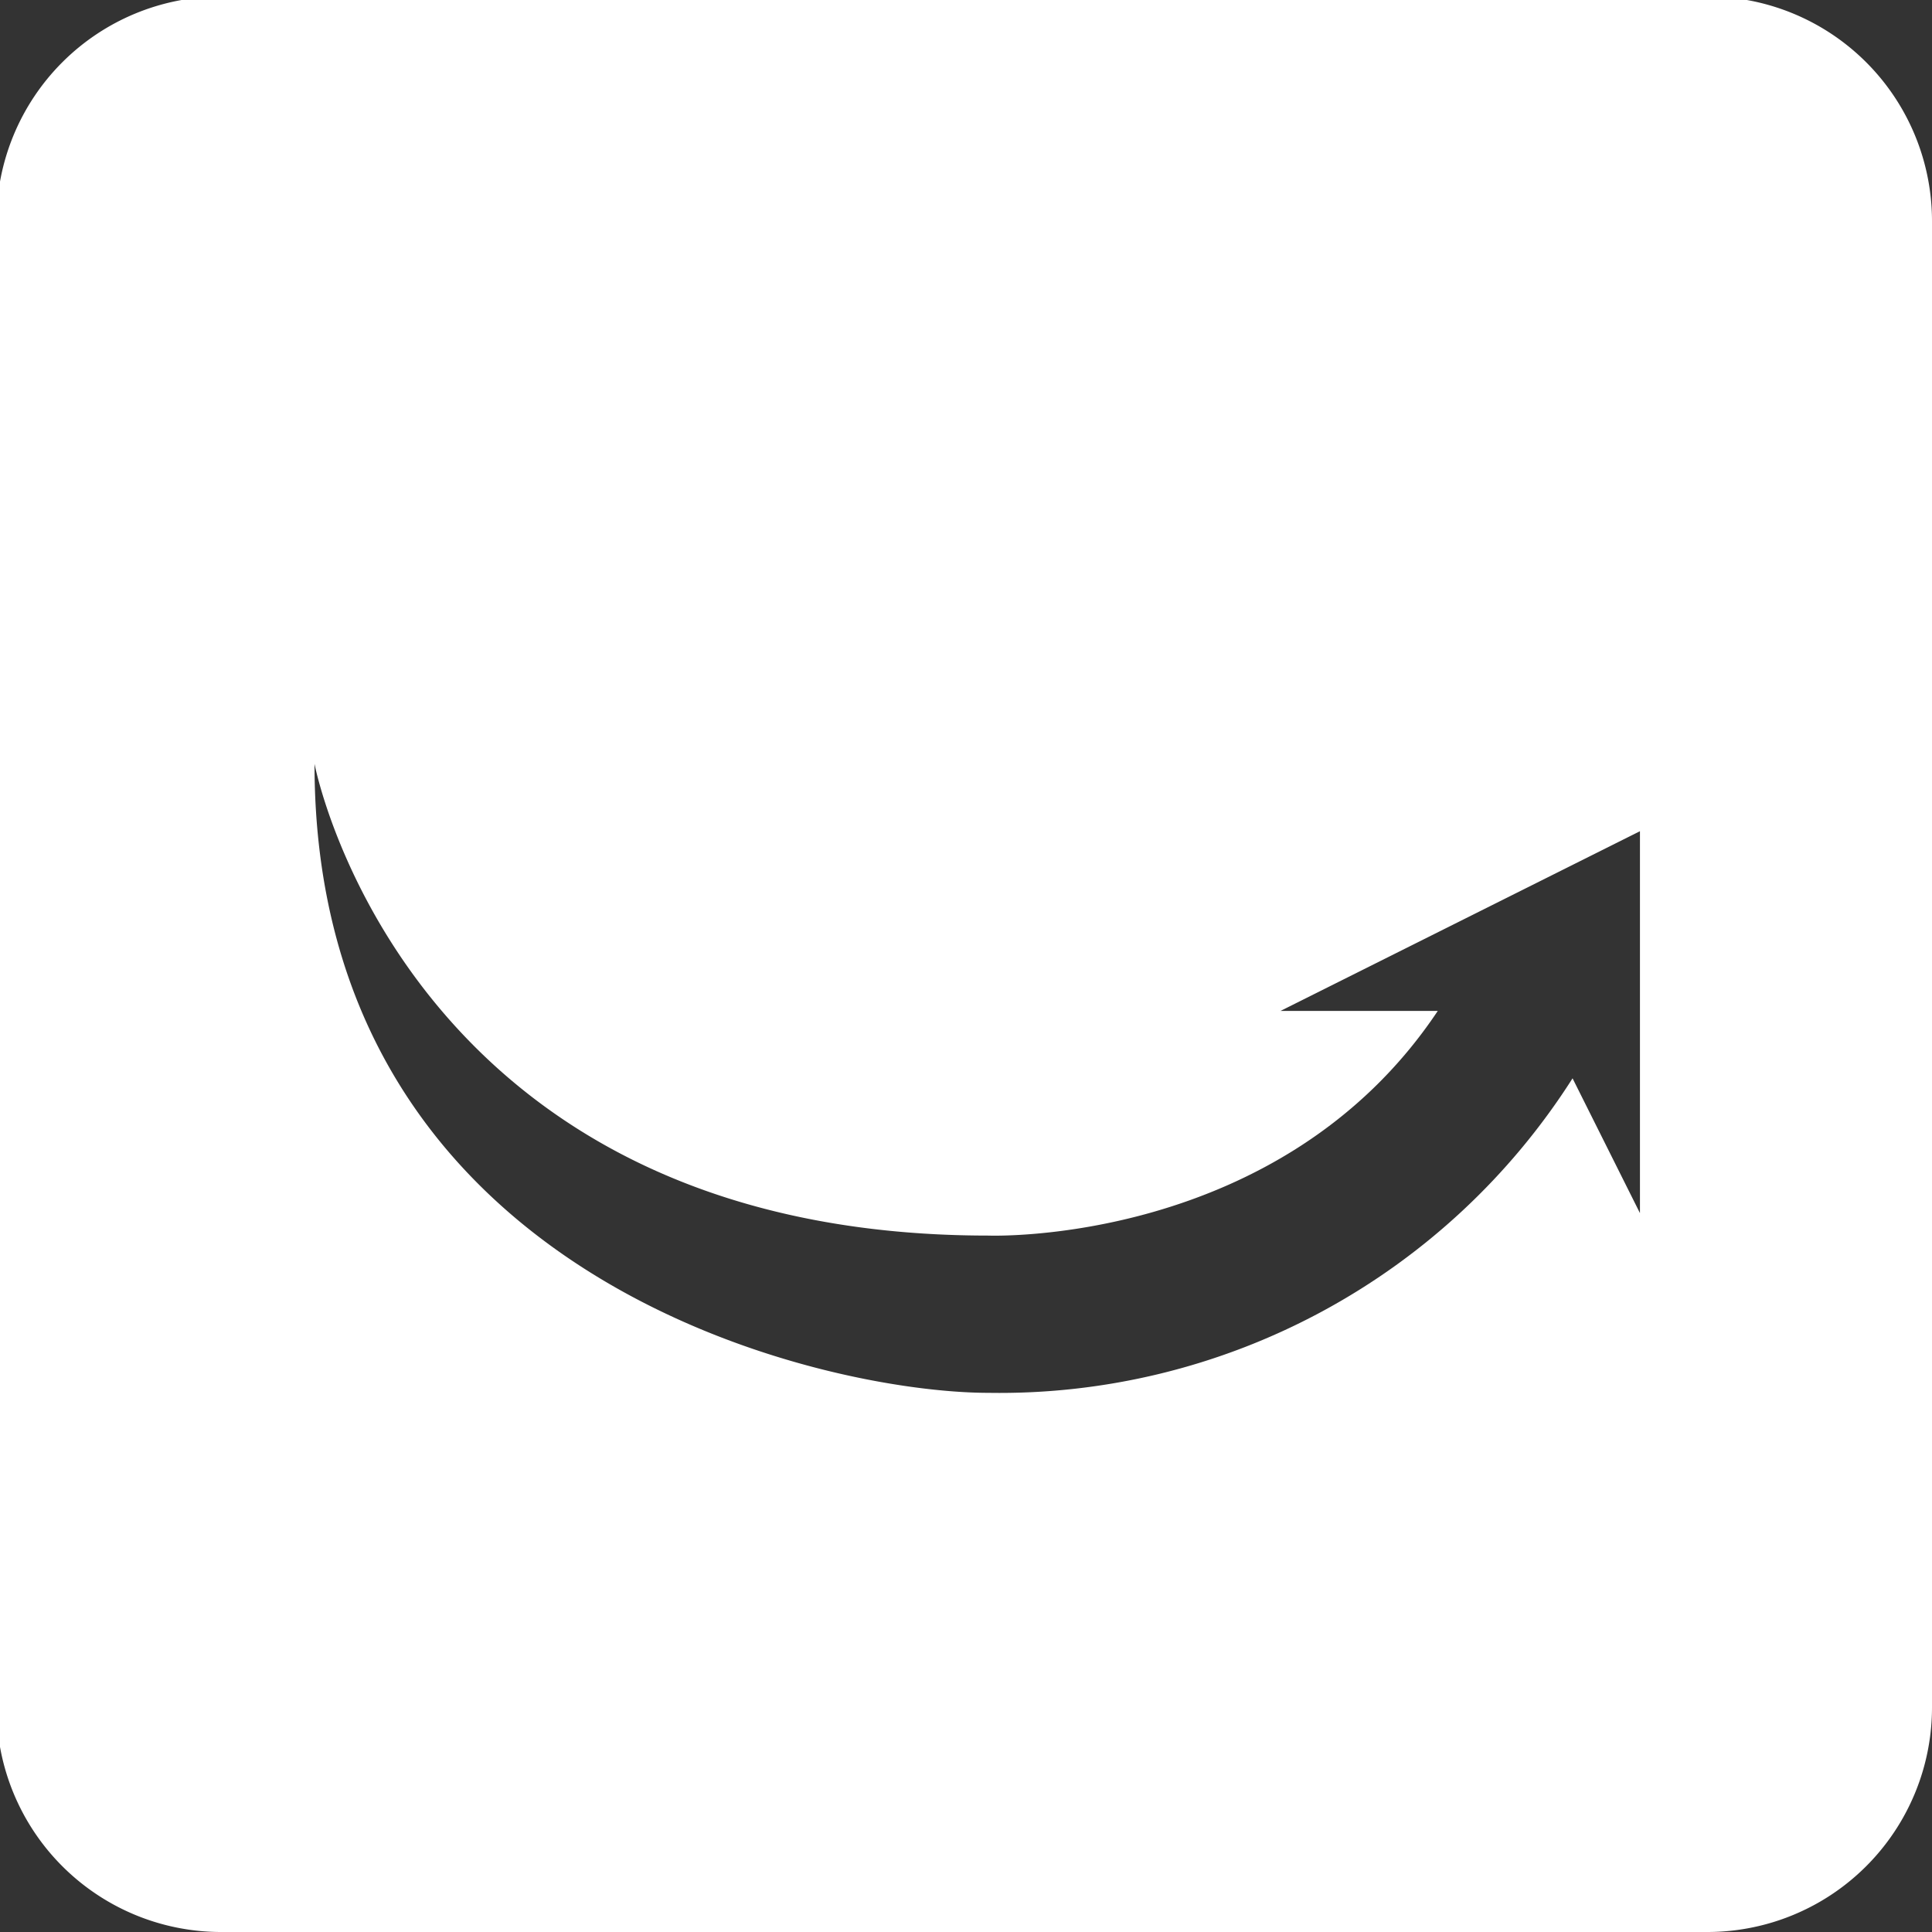 <svg xmlns="http://www.w3.org/2000/svg" width="20.004" height="20.004" viewBox="0 0 86 86">
  <rect x="0" y="0" width="86" height="86" fill="#333333" stroke="none"/>
  <defs>
    <style>
      .cls-1 {
        fill: #fff;
        fill-rule: evenodd;
      }
    </style>
  </defs>
  <path id="Rounded_Rectangle_1" data-name="Rounded Rectangle 1" class="cls-1" d="M9.844-.156H76a10,10,0,0,1,10,10V76A10,10,0,0,1,76,86H9.844a10,10,0,0,1-10-10V9.844A10,10,0,0,1,9.844-.156ZM14,34s4,21,30,21c0,0,13,.5,20-10H57l16-8V54l-3-6A30.228,30.228,0,0,1,44,62C36.667,62,14,57,14,34Z"/>
</svg>

